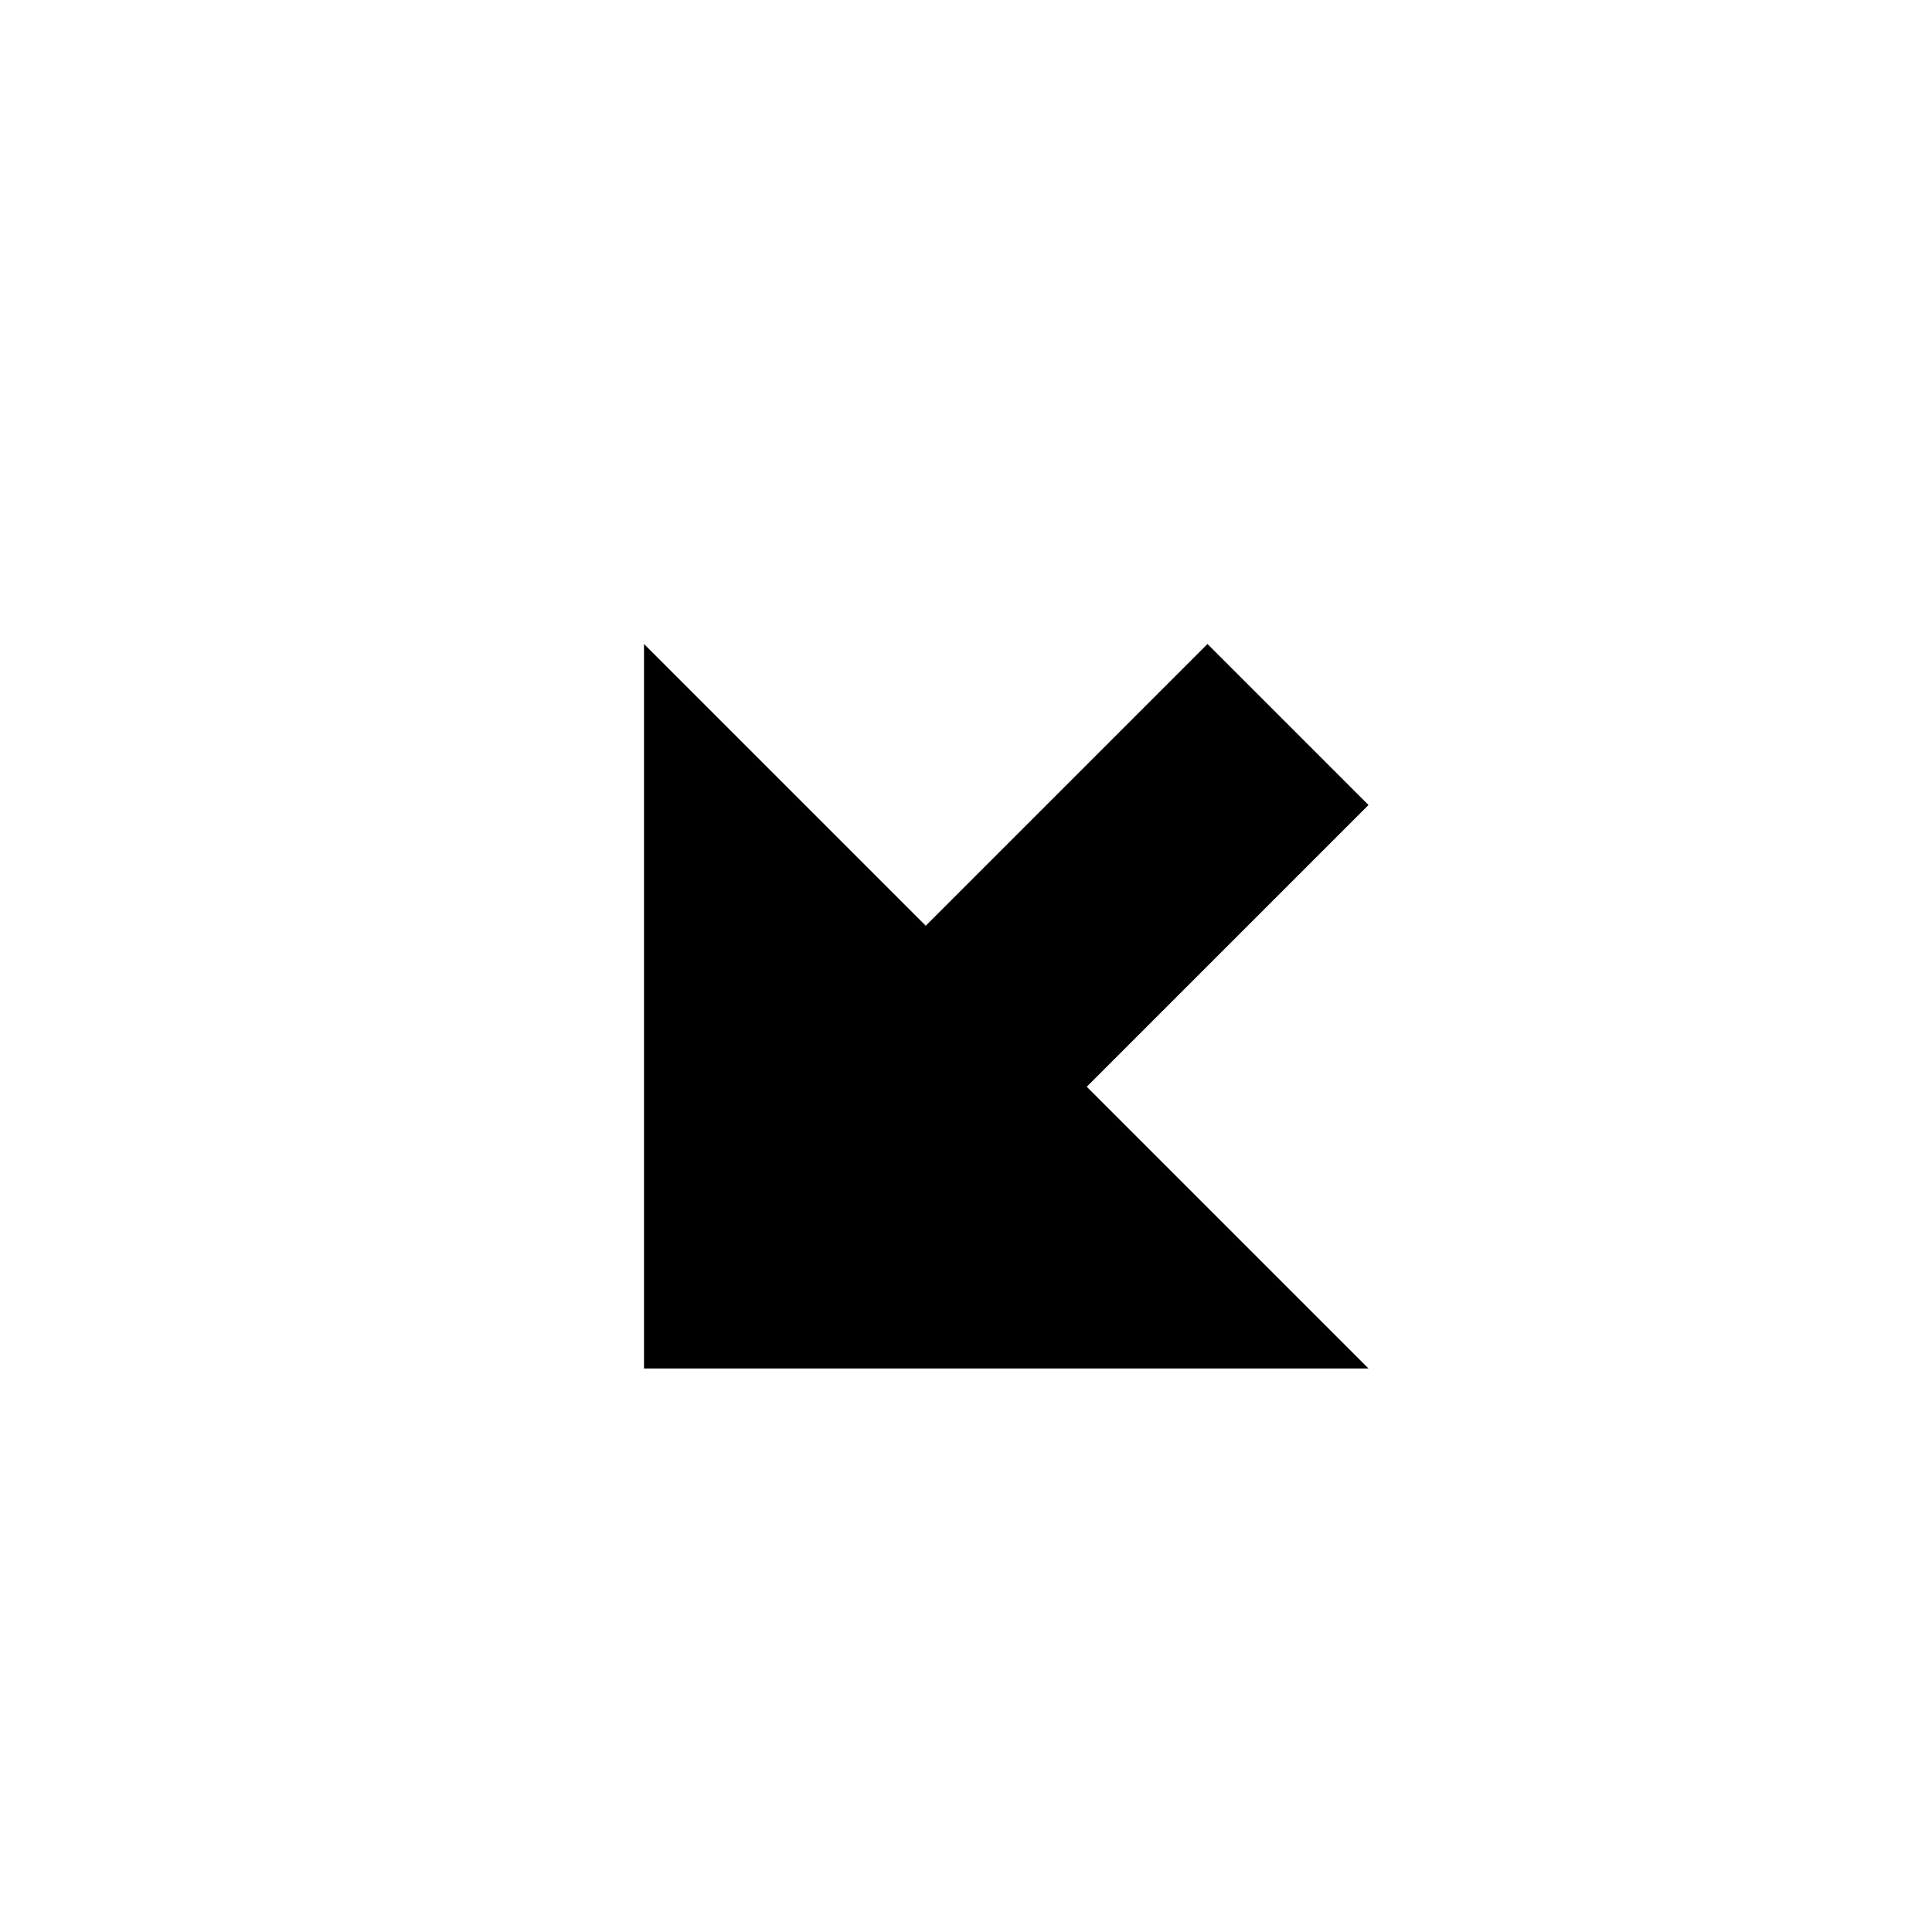 <svg xmlns="http://www.w3.org/2000/svg" xmlns:svg="http://www.w3.org/2000/svg" id="svg6" width="24" height="24" version="1.1"><path style="fill:#000001" id="path4" d="M 11.5,11.5 8,8 v 9 h 9 L 13.5,13.5 17,10 15,8 Z"/></svg>